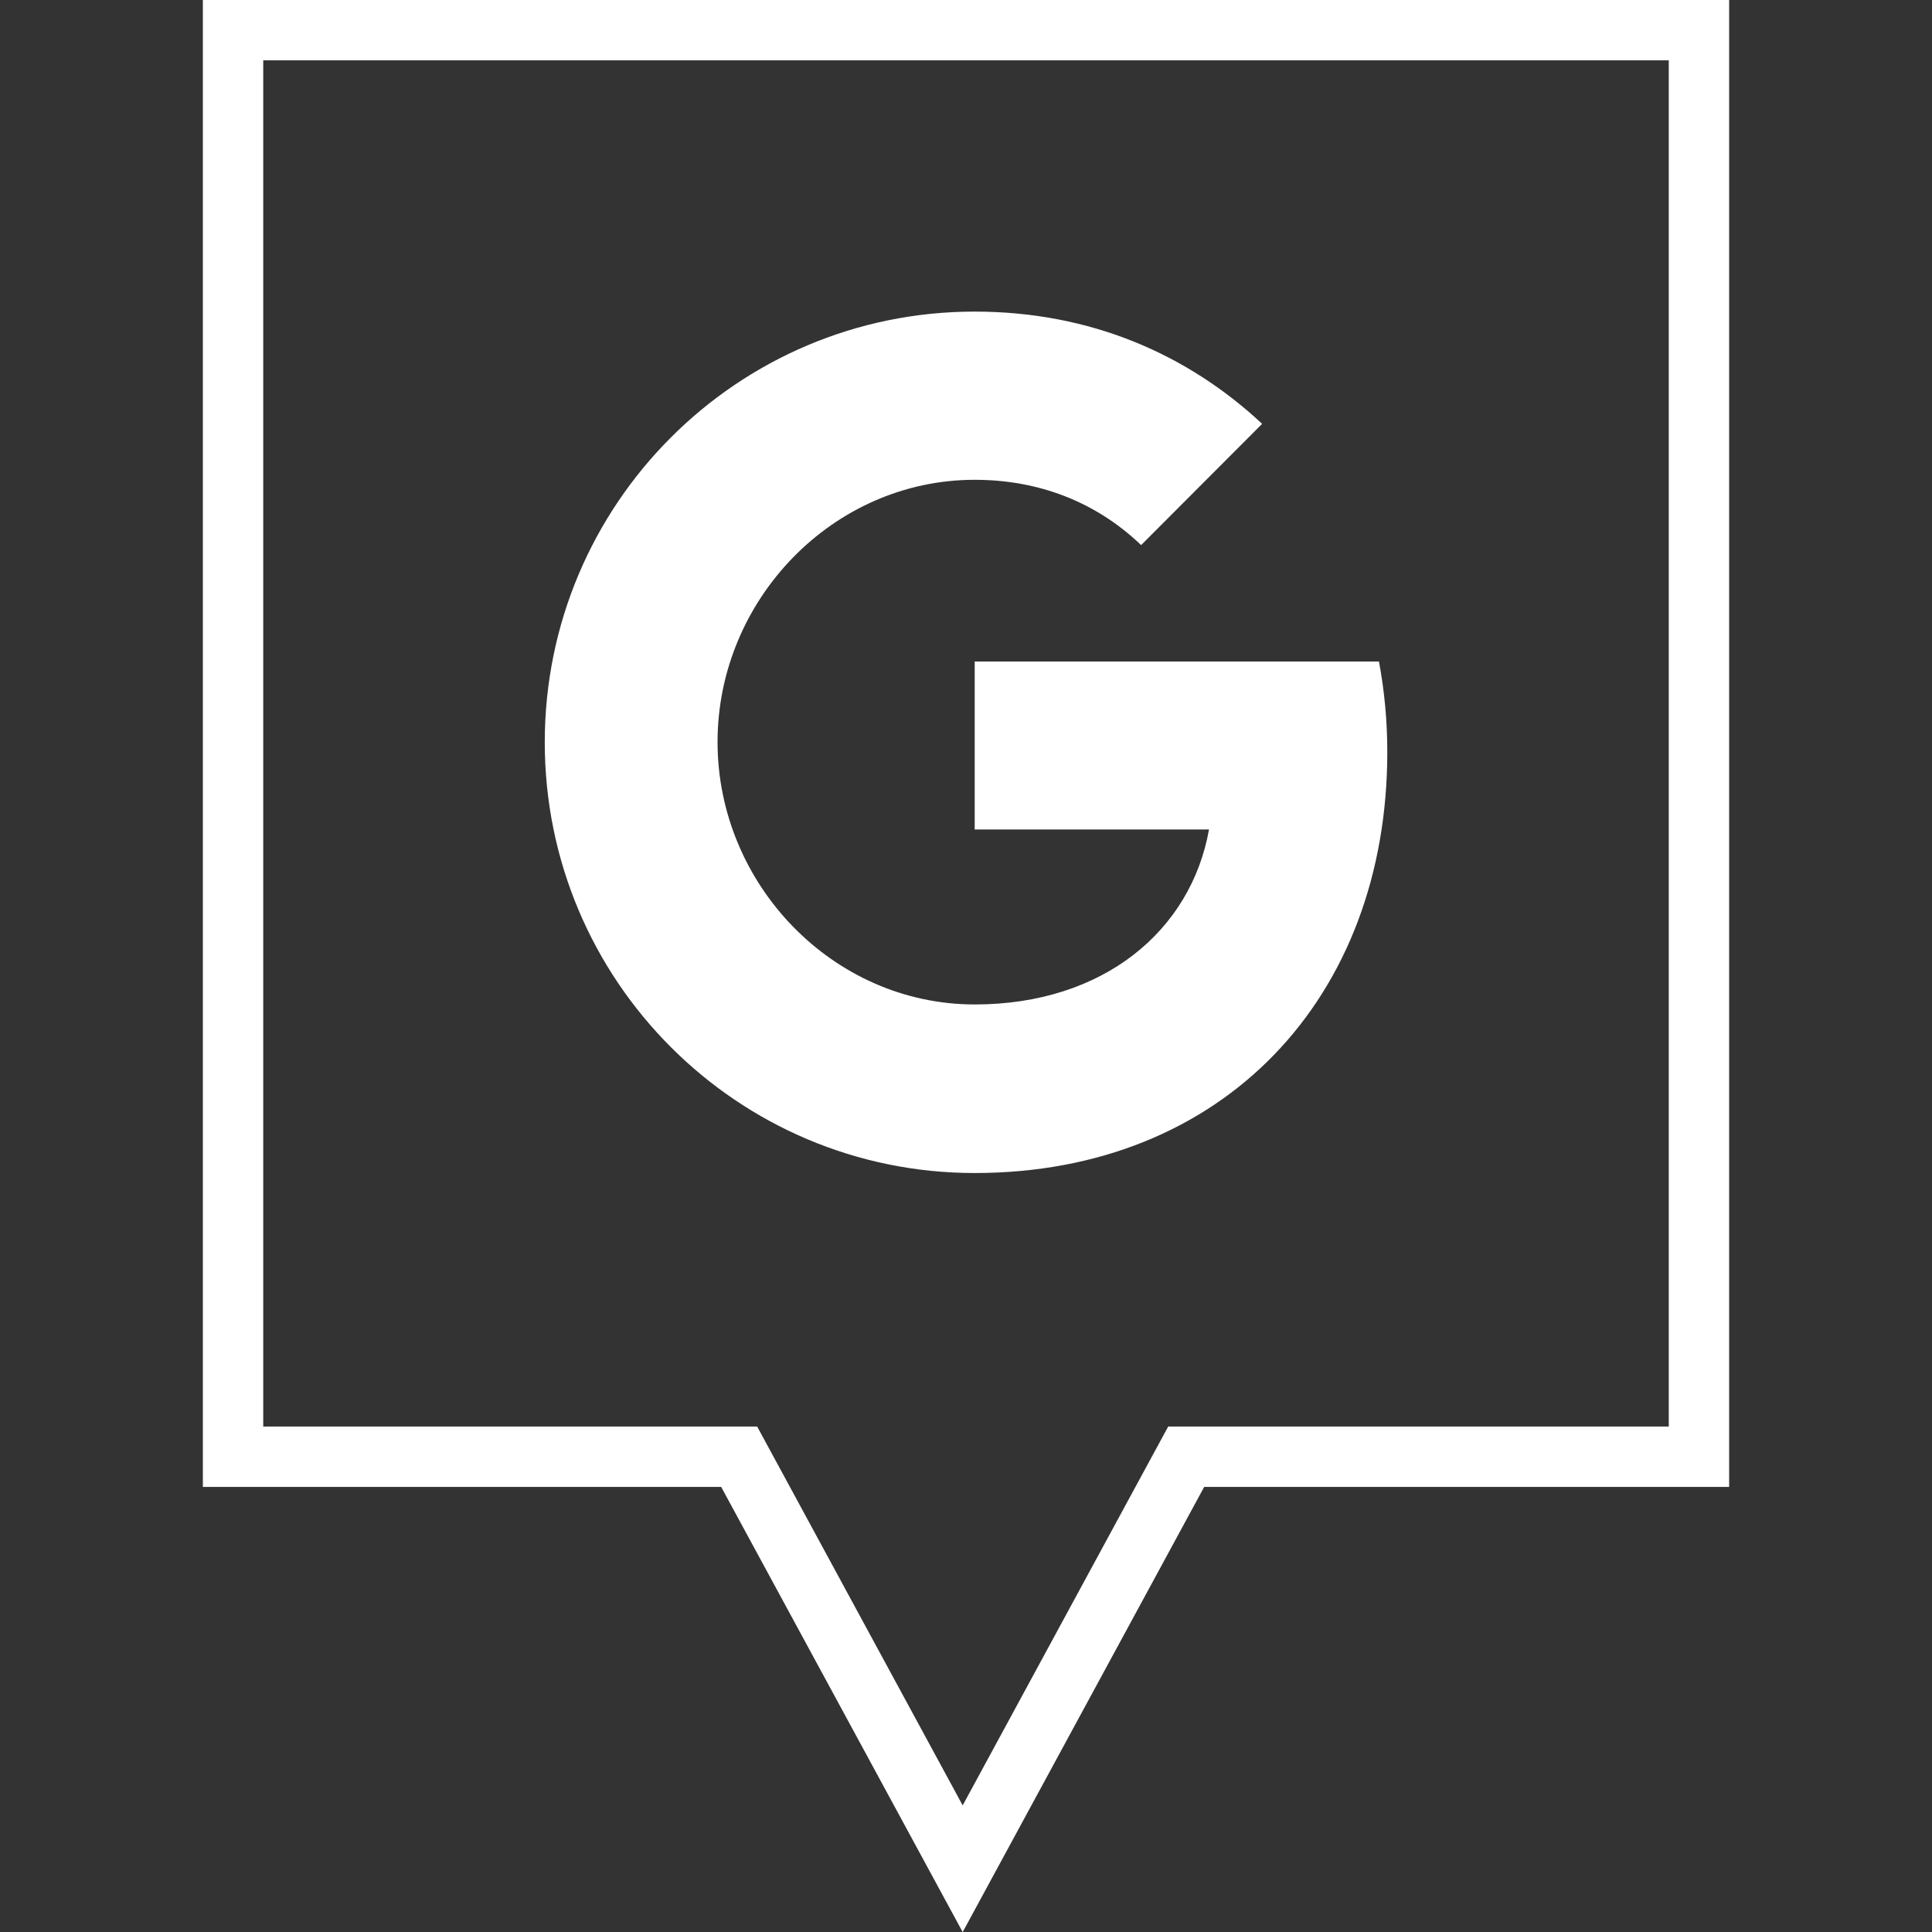 <svg xmlns="http://www.w3.org/2000/svg" xml:space="preserve" viewBox="0 0 32 32" id="google">
  <rect x="0" y="0" width="32" height="32" fill="#333333" stroke="none"/>
  <g id="Outline">
    <path fill="white" d="M15.945 32.001l-4-7.373H3.36V-.001h25.28v24.629h-8.695l-4 7.373zM4.36 23.628h8.181l3.404 6.275 3.404-6.275h8.291V.999H4.36v22.629z"></path>
    <path fill="white" d="M22.84 10.957c.089.477.138.976.138 1.498 0 4.076-2.723 6.974-6.835 6.974-3.934 0-7.12-3.193-7.12-7.134s3.186-7.134 7.12-7.134c1.923 0 3.529.709 4.762 1.859l-2.007 2.011v-.005c-.747-.714-1.695-1.079-2.754-1.079-2.35 0-4.259 1.989-4.259 4.343s1.909 4.347 4.259 4.347c2.132 0 3.582-1.222 3.881-2.898h-3.881v-2.782h6.696z"></path>
  </g>
</svg>

